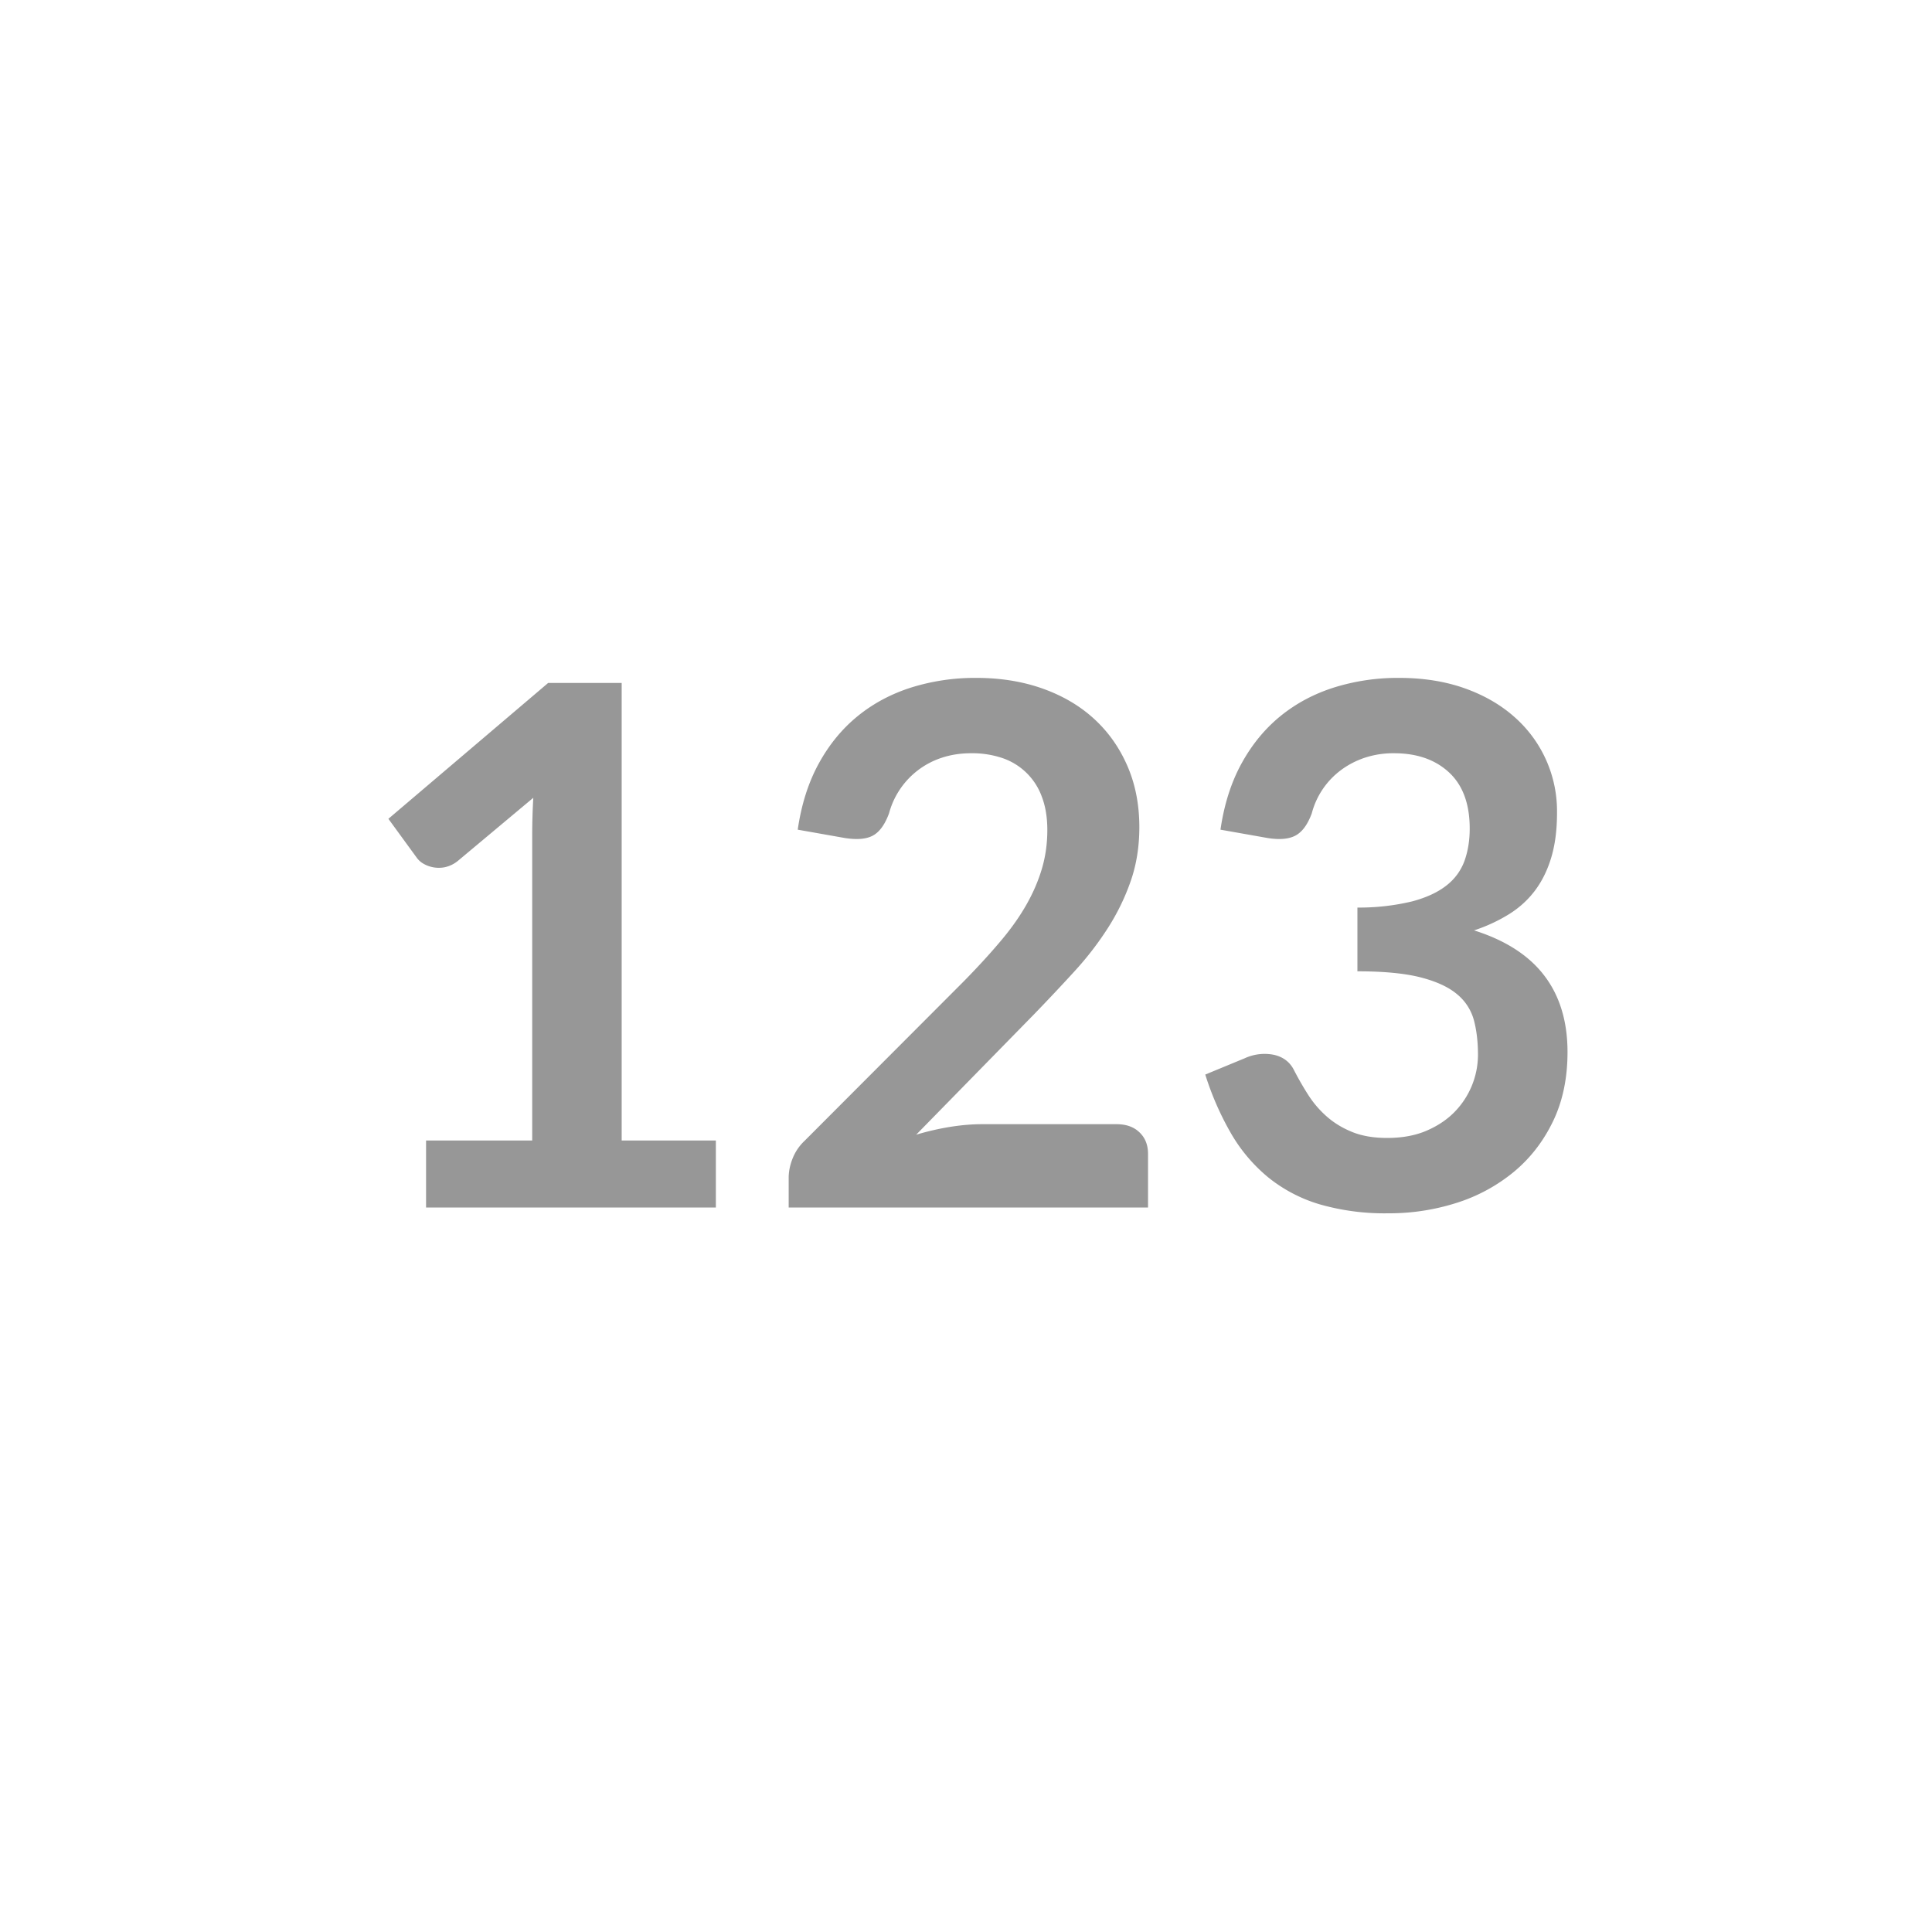 <svg width="32" height="32" viewBox="0 0 32 32" xmlns="http://www.w3.org/2000/svg"><title>VariableTypeTabs/Tab/Icon-number</title><path d="M11.857 18.89V20h-4.8v-1.11h1.758v-5.058c0-.2.006-.406.018-.618l-1.248 1.044a.516.516 0 0 1-.213.105.51.51 0 0 1-.363-.06.349.349 0 0 1-.108-.099l-.468-.642 2.646-2.25h1.218v7.578h1.56zm6.636-.27c.16 0 .287.045.38.135.095.09.142.209.142.357V20h-5.952v-.492c0-.1.02-.205.063-.315a.807.807 0 0 1 .2-.297l2.635-2.64c.22-.224.417-.438.59-.642.175-.204.32-.406.436-.606.116-.2.205-.403.267-.609.062-.206.093-.423.093-.651 0-.208-.03-.391-.09-.549a1.055 1.055 0 0 0-.651-.642 1.562 1.562 0 0 0-.52-.081c-.175 0-.338.025-.488.075a1.332 1.332 0 0 0-.873.921c-.068.184-.156.306-.264.366-.108.06-.264.074-.468.042l-.78-.138c.06-.416.176-.781.348-1.095.172-.314.387-.576.645-.786.258-.21.554-.368.888-.474a3.541 3.541 0 0 1 1.077-.159c.4 0 .766.059 1.098.177.332.118.616.285.852.501.236.216.42.476.552.78.132.304.198.642.198 1.014 0 .32-.047.616-.141.888-.094.272-.22.532-.378.78a5.252 5.252 0 0 1-.555.72c-.212.232-.434.468-.666.708l-1.956 1.998c.188-.056.375-.099.56-.129.187-.03.364-.045.532-.045h2.226zm1.722-4.878c.06-.416.176-.781.348-1.095.172-.314.387-.576.645-.786.258-.21.554-.368.888-.474a3.541 3.541 0 0 1 1.077-.159c.4 0 .76.057 1.083.171.322.114.597.272.825.474a2.076 2.076 0 0 1 .708 1.593c0 .276-.031.519-.093.729-.062.21-.151.393-.267.549-.116.156-.26.288-.432.396a2.689 2.689 0 0 1-.582.27c.52.164.908.414 1.164.75.256.336.384.758.384 1.266 0 .432-.08.814-.24 1.146-.16.332-.376.611-.648.837a2.824 2.824 0 0 1-.945.513 3.666 3.666 0 0 1-1.137.174 3.88 3.88 0 0 1-1.14-.15 2.475 2.475 0 0 1-.846-.444 2.681 2.681 0 0 1-.612-.72 4.859 4.859 0 0 1-.432-.984l.654-.27a.785.785 0 0 1 .483-.057c.15.034.259.115.327.243.072.14.15.278.237.414.086.136.189.257.309.363.12.106.26.192.423.258.162.066.355.099.579.099.252 0 .472-.041.66-.123.188-.082.345-.189.47-.321a1.359 1.359 0 0 0 .375-.93c0-.208-.021-.397-.065-.567a.84.84 0 0 0-.276-.435c-.14-.12-.341-.214-.603-.282-.262-.068-.613-.102-1.053-.102v-1.056a3.75 3.75 0 0 0 .906-.102c.24-.064.43-.153.573-.267a.905.905 0 0 0 .297-.411c.056-.16.084-.336.084-.528 0-.408-.114-.718-.342-.93-.228-.212-.532-.318-.912-.318a1.51 1.51 0 0 0-.486.075c-.148.05-.281.12-.4.21a1.304 1.304 0 0 0-.476.711c-.068.184-.157.306-.267.366-.11.06-.265.074-.465.042l-.78-.138z" fill="#979797" fill-rule="nonzero"/></svg>